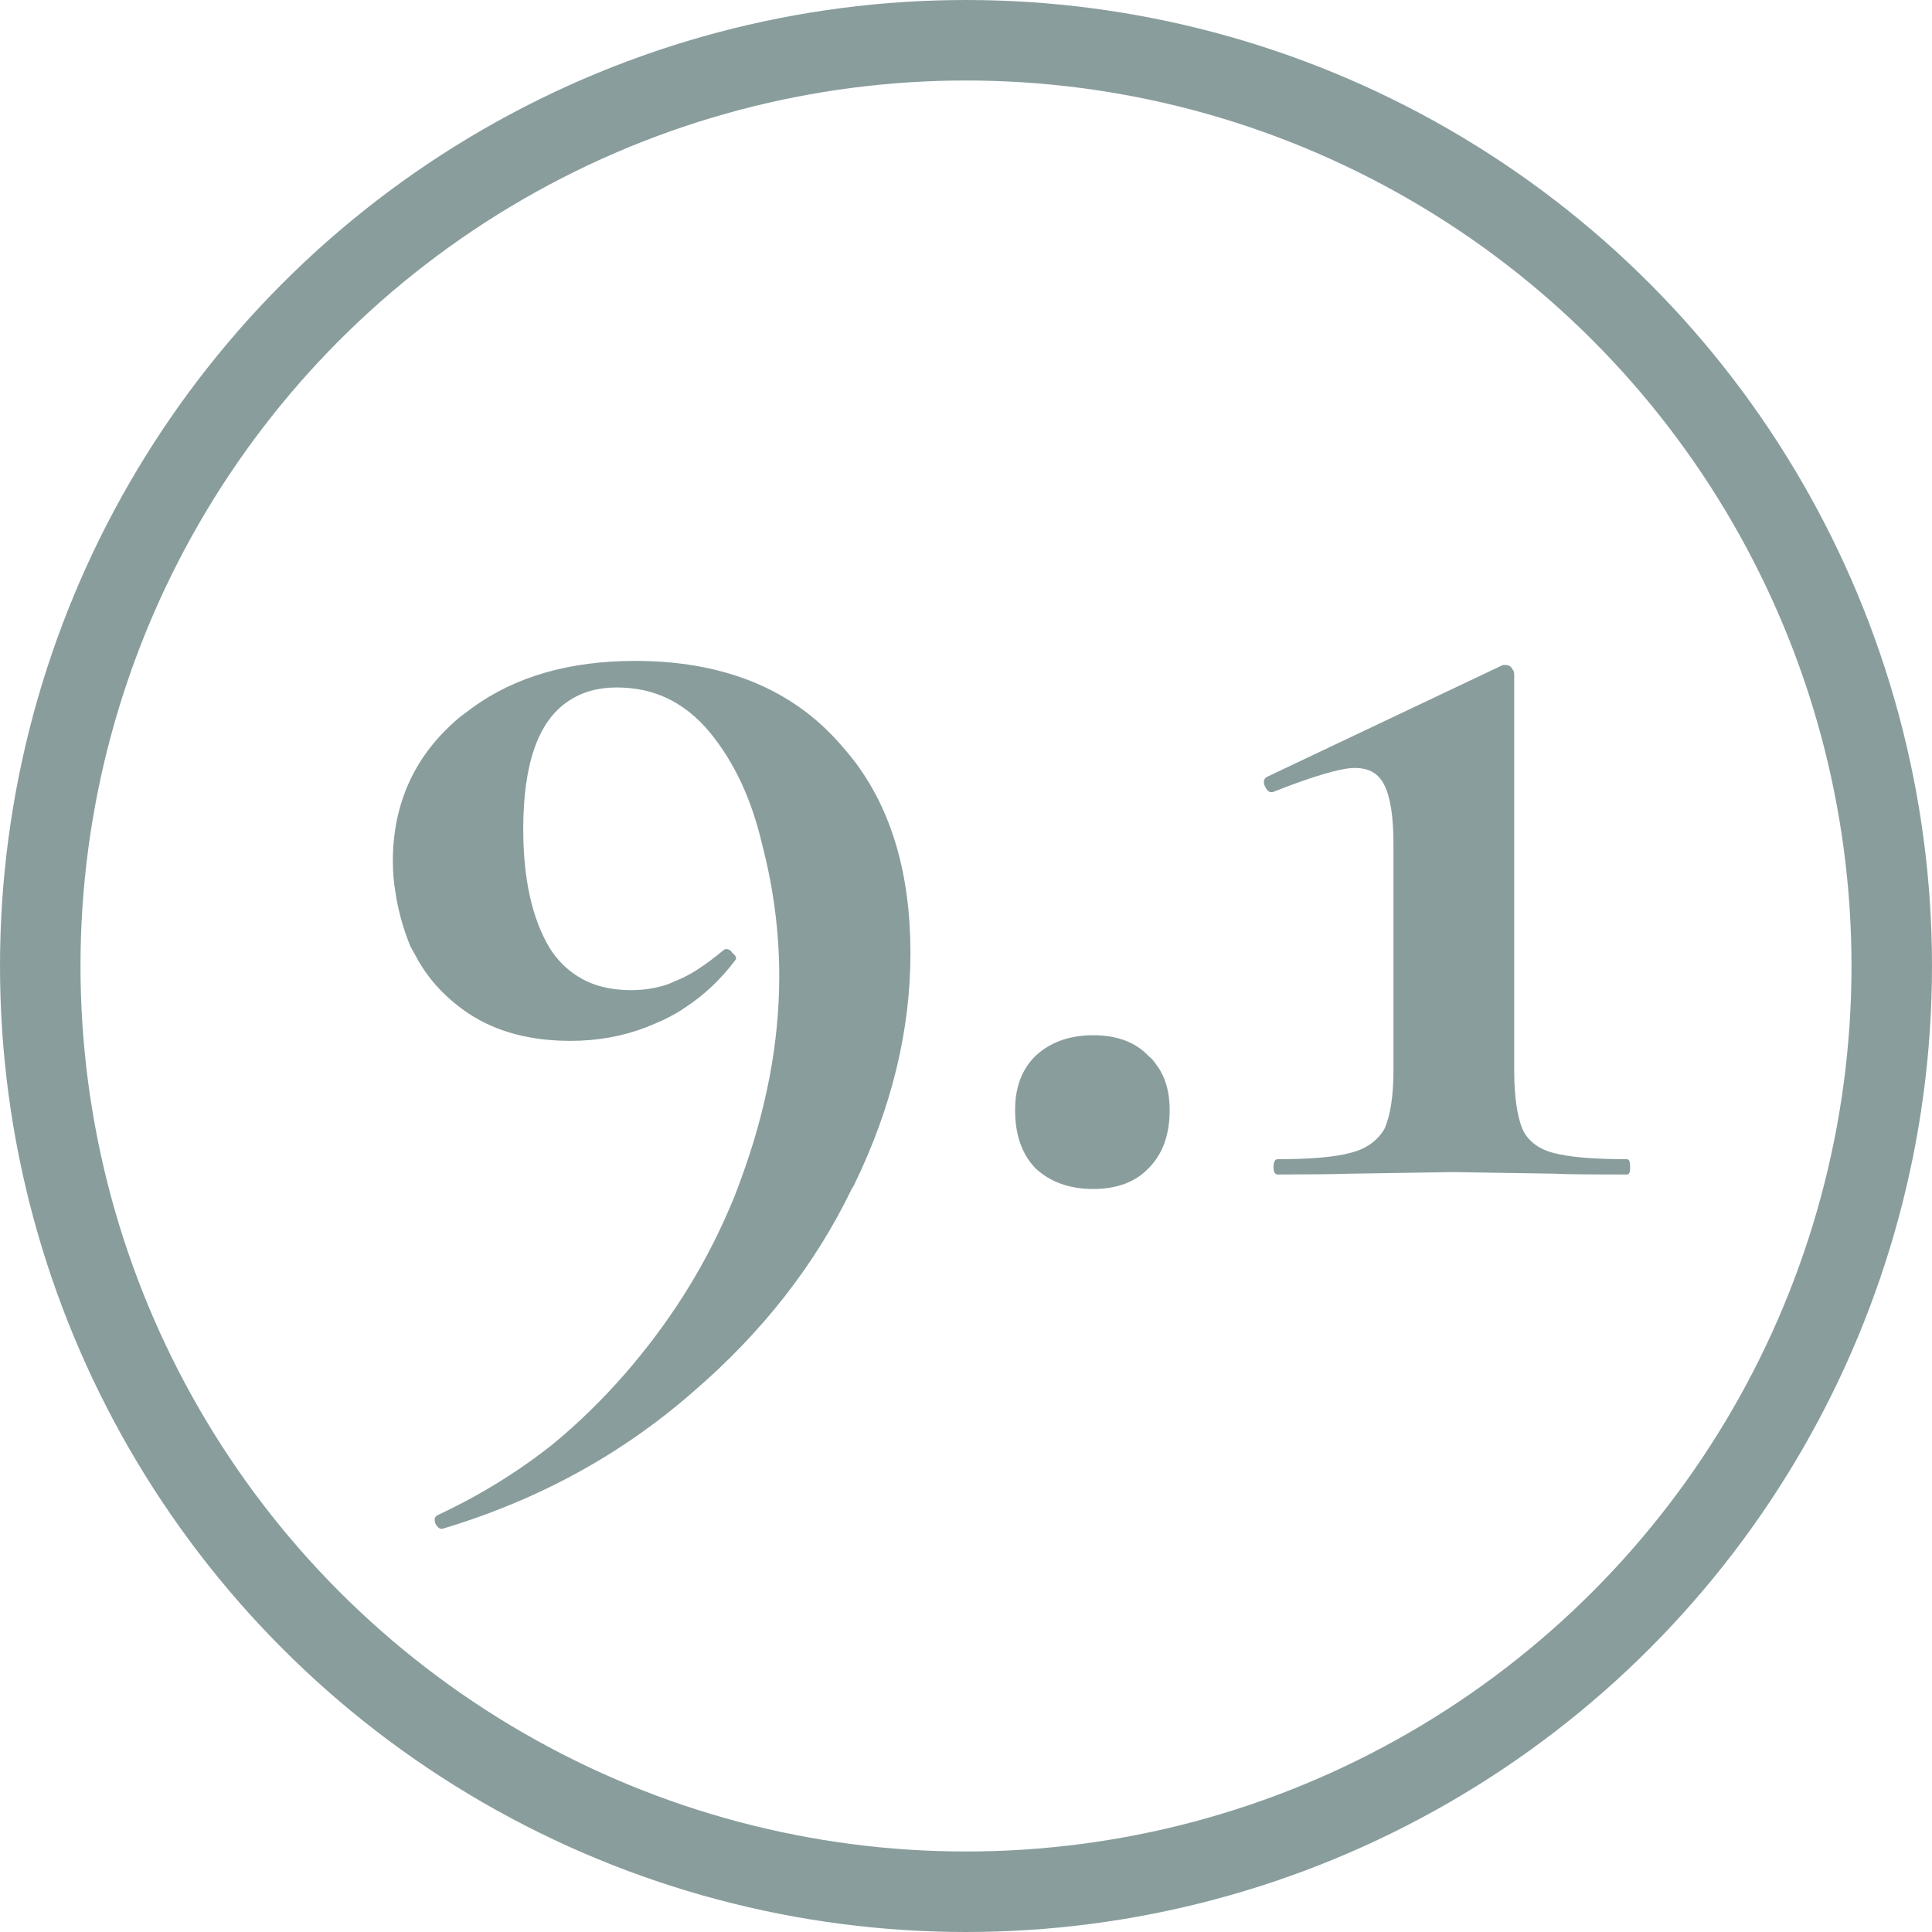<svg width="24" height="24" viewBox="0 0 24 24" fill="none" xmlns="http://www.w3.org/2000/svg" xmlns:xlink="http://www.w3.org/1999/xlink">
	<desc>
			Created with Pixso.
	</desc>
	<defs/>
	<circle id="Ellipse 1" cx="12" cy="12" r="11.5" stroke="#899D9D" stroke-opacity="1" stroke-width="1"/>
	<path id="9.1" d="M5.82 12.59C6.17 12.82 6.59 12.93 7.09 12.93Q7.59 12.93 8.03 12.76Q8.13 12.72 8.24 12.67Q8.39 12.6 8.52 12.51Q8.87 12.28 9.14 11.92C9.15 11.9 9.14 11.87 9.1 11.84C9.08 11.81 9.06 11.79 9.02 11.79C9 11.79 8.99 11.8 8.98 11.81C8.76 11.99 8.57 12.12 8.38 12.19Q8.3 12.23 8.22 12.25Q8.04 12.3 7.84 12.3Q7.45 12.3 7.18 12.13Q6.97 12 6.83 11.78Q6.5 11.23 6.5 10.3Q6.5 9.08 7.06 8.71Q7.31 8.54 7.66 8.54Q8 8.54 8.28 8.67Q8.58 8.81 8.82 9.1C9.13 9.48 9.34 9.94 9.47 10.5C9.61 11.04 9.68 11.58 9.68 12.13Q9.68 13.36 9.2 14.66Q9.13 14.86 9.04 15.06Q8.57 16.14 7.76 17.07Q7.35 17.54 6.88 17.93Q6.23 18.45 5.44 18.82C5.4 18.84 5.39 18.87 5.41 18.93C5.44 18.98 5.47 19 5.5 18.99C6.7 18.63 7.73 18.06 8.61 17.29Q9.9 16.18 10.58 14.77Q10.6 14.74 10.61 14.72Q11.31 13.28 11.31 11.84Q11.31 10.37 10.61 9.45Q10.5 9.31 10.38 9.18C9.78 8.53 8.94 8.21 7.89 8.21Q6.67 8.21 5.87 8.79Q5.79 8.85 5.71 8.91C5.16 9.37 4.88 9.97 4.88 10.7Q4.88 10.89 4.91 11.07Q4.96 11.42 5.1 11.76Q5.15 11.85 5.2 11.94Q5.42 12.32 5.82 12.59ZM15.82 14.5C15.82 14.56 15.84 14.59 15.87 14.59Q16.45 14.59 16.78 14.58L18.05 14.56L19.31 14.58C19.52 14.59 19.82 14.59 20.21 14.59C20.24 14.59 20.25 14.56 20.25 14.5C20.25 14.43 20.24 14.4 20.21 14.4Q19.58 14.4 19.29 14.32C19.1 14.27 18.97 14.16 18.91 14.02C18.85 13.87 18.81 13.63 18.81 13.3L18.81 8.38Q18.81 8.35 18.8 8.33Q18.79 8.32 18.78 8.3C18.76 8.27 18.73 8.26 18.7 8.26C18.68 8.26 18.66 8.26 18.65 8.27L15.74 9.65C15.7 9.67 15.69 9.71 15.71 9.76Q15.74 9.83 15.78 9.84Q15.78 9.84 15.79 9.84L15.81 9.84Q16.57 9.54 16.83 9.54C17.01 9.54 17.13 9.61 17.2 9.76C17.27 9.9 17.31 10.14 17.31 10.48L17.31 13.3C17.31 13.62 17.27 13.86 17.2 14.02C17.12 14.16 16.98 14.27 16.78 14.32Q16.49 14.4 15.87 14.4C15.84 14.4 15.82 14.43 15.82 14.5ZM12.86 14.51C13.04 14.68 13.28 14.77 13.58 14.77C13.88 14.77 14.11 14.68 14.27 14.51C14.44 14.34 14.53 14.1 14.53 13.79Q14.53 13.44 14.36 13.22Q14.32 13.16 14.27 13.12C14.11 12.95 13.88 12.86 13.58 12.86C13.28 12.86 13.04 12.95 12.86 13.12C12.69 13.29 12.61 13.51 12.61 13.79C12.61 14.09 12.69 14.33 12.86 14.51Z" fill="#899D9D" fill-opacity="1" fill-rule="evenodd"/>
</svg>
